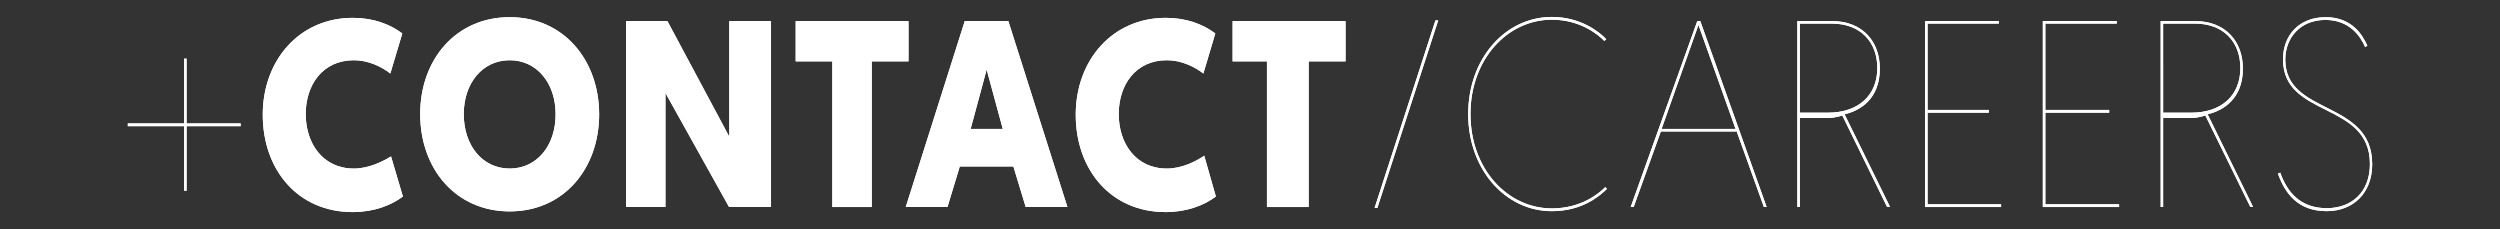 <?xml version="1.0" encoding="utf-8"?>
<!-- Generator: Adobe Illustrator 15.1.0, SVG Export Plug-In . SVG Version: 6.00 Build 0)  -->
<!DOCTYPE svg PUBLIC "-//W3C//DTD SVG 1.1//EN" "http://www.w3.org/Graphics/SVG/1.1/DTD/svg11.dtd">
<svg version="1.1" id="Layer_1" xmlns="http://www.w3.org/2000/svg" xmlns:xlink="http://www.w3.org/1999/xlink" x="0px" y="0px"
	 width="1091.6px" height="100px" viewBox="0 0 1091.6 100" enable-background="new 0 0 1091.6 100" xml:space="preserve">
<rect x="0" y="0" width="1091.6" height="100" fill="#333333" stroke="none"/>
<g>
	<polygon fill="#FFFFFF" points="81.467,25.6 80.407,25.6 80.407,53.898 55.801,53.898 55.801,55.1 80.407,55.1 80.407,83.299 
		81.467,83.299 81.467,55.1 105.067,55.1 105.067,53.898 81.467,53.898 	"/>
	<polygon fill="#FFFFFF" points="81.467,25.6 80.407,25.6 80.407,53.898 55.801,53.898 55.801,55.1 80.407,55.1 80.407,83.299 
		81.467,83.299 81.467,55.1 105.067,55.1 105.067,53.898 81.467,53.898 	"/>
	<path fill="#FFFFFF" d="M154.533,73.6c-13.686,0-21.037-11.102-21.037-23.8c0-12.7,7.351-23.5,21.037-23.5
		c6.278,0,12.019,2.8,15.905,5.8l5.218-17.5c-5.37-4-12.468-6.8-21.678-6.8c-23.146,0-39.253,18.4-39.253,42.301
		c0,24,15.299,42.5,39.253,42.5c9.21,0,16.757-2.9,21.943-6.802l-5.182-17.5C166.814,70.699,160.812,73.6,154.533,73.6z"/>
	<path fill="#FFFFFF" d="M154.533,73.6c-13.686,0-21.037-11.102-21.037-23.8c0-12.7,7.351-23.5,21.037-23.5
		c6.278,0,12.019,2.8,15.905,5.8l5.218-17.5c-5.37-4-12.468-6.8-21.678-6.8c-23.146,0-39.253,18.4-39.253,42.301
		c0,24,15.299,42.5,39.253,42.5c9.21,0,16.757-2.9,21.943-6.802l-5.182-17.5C166.814,70.699,160.812,73.6,154.533,73.6z"/>
	<path fill="#FFFFFF" d="M222.554,7.499c-23.487,0-39.082,18.5-39.082,42.3c0,24,15.598,42.5,39.082,42.5
		c23.472,0,39.067-18.5,39.067-42.5C261.523,26.1,246.027,7.499,222.554,7.499z M222.554,73.6c-11.857,0-20.059-10-20.059-23.8
		c0-13.4,8.112-23.5,20.059-23.5c11.943,0,20.045,10.1,20.045,23.5C242.669,63.6,234.397,73.6,222.554,73.6z"/>
	<path fill="#FFFFFF" d="M222.554,7.499c-23.487,0-39.082,18.5-39.082,42.3c0,24,15.598,42.5,39.082,42.5
		c23.472,0,39.067-18.5,39.067-42.5C261.523,26.1,246.027,7.499,222.554,7.499z M222.554,73.6c-11.857,0-20.059-10-20.059-23.8
		c0-13.4,8.112-23.5,20.059-23.5c11.943,0,20.045,10.1,20.045,23.5C242.669,63.6,234.397,73.6,222.554,73.6z"/>
	<polygon fill="#FFFFFF" points="318.439,59.699 291.414,9.199 273.35,9.199 273.35,90.398 290.56,90.398 290.56,40.6 
		318.338,90.398 336.656,90.398 336.656,9.199 318.439,9.199 	"/>
	<polygon fill="#FFFFFF" points="318.439,59.699 291.414,9.199 273.35,9.199 273.35,90.398 290.56,90.398 290.56,40.6 
		318.338,90.398 336.656,90.398 336.656,9.199 318.439,9.199 	"/>
	<polygon fill="#FFFFFF" points="396.689,9.199 347.422,9.199 347.422,26.799 363.427,26.799 363.427,90.398 380.639,90.398 
		380.639,26.799 396.689,26.799 	"/>
	<polygon fill="#FFFFFF" points="396.689,9.199 347.422,9.199 347.422,26.799 363.427,26.799 363.427,90.398 380.639,90.398 
		380.639,26.799 396.689,26.799 	"/>
	<path fill="#FFFFFF" d="M421.249,9.199l-25.766,81.199h18.216l5.383-17.699h23.4l5.381,17.699h18.217L440.283,9.199
		C440.372,9.199,421.249,9.199,421.249,9.199z M423.816,56.299l6.994-25.9l7.041,25.9H423.816z"/>
	<path fill="#FFFFFF" d="M421.249,9.199l-25.766,81.199h18.216l5.383-17.699h23.4l5.381,17.699h18.217L440.283,9.199
		C440.372,9.199,421.249,9.199,421.249,9.199z M423.816,56.299l6.994-25.9l7.041,25.9H423.816z"/>
	<path fill="#FFFFFF" d="M509.515,73.6c-13.686,0-21.035-11.102-21.035-23.8c0-12.7,7.35-23.5,21.035-23.5
		c6.29,0,12.027,2.8,15.924,5.8l5.211-17.5c-5.382-4-12.48-6.8-21.688-6.8c-23.148,0-39.255,18.4-39.255,42.301
		c0,24,15.299,42.5,39.255,42.5c9.208,0,16.755-2.9,21.941-6.802l-5.083-17.801C521.795,70.699,515.806,73.6,509.515,73.6z"/>
	<path fill="#FFFFFF" d="M509.515,73.6c-13.686,0-21.035-11.102-21.035-23.8c0-12.7,7.35-23.5,21.035-23.5
		c6.29,0,12.027,2.8,15.924,5.8l5.211-17.5c-5.382-4-12.48-6.8-21.688-6.8c-23.148,0-39.255,18.4-39.255,42.301
		c0,24,15.299,42.5,39.255,42.5c9.208,0,16.755-2.9,21.941-6.802l-5.083-17.801C521.795,70.699,515.806,73.6,509.515,73.6z"/>
	<polygon fill="#FFFFFF" points="538.199,26.799 553.197,26.799 553.197,90.398 571.414,90.398 571.414,26.799 587.521,26.799 
		587.521,9.199 538.199,9.199 	"/>
	<polygon fill="#FFFFFF" points="538.199,26.799 553.197,26.799 553.197,90.398 571.414,90.398 571.414,26.799 587.521,26.799 
		587.521,9.199 538.199,9.199 	"/>
	<polygon fill="#FFFFFF" points="626.772,8.899 600.198,90.799 601.407,90.799 627.978,8.899 	"/>
	<polygon fill="#FFFFFF" points="626.772,8.899 600.198,90.799 601.407,90.799 627.978,8.899 	"/>
	<path fill="#FFFFFF" d="M677.597,90.998c-19.318,0-35.527-17.199-35.527-41.199C642.07,25.8,658.279,8.6,677.597,8.6
		c12.583,0,20.429,6.7,22.946,9.3l0.788-0.8c-2.917-3.1-11.055-9.7-23.734-9.7c-20.334,0-36.533,18.2-36.533,42.399
		c0,24.199,16.254,42.4,36.533,42.4c13.188,0,20.728-6.5,24.054-9.701l-0.707-0.799C698.326,84.299,690.577,90.998,677.597,90.998z"
		/>
	<path fill="#FFFFFF" d="M677.597,90.998c-19.318,0-35.527-17.199-35.527-41.199C642.07,25.8,658.279,8.6,677.597,8.6
		c12.583,0,20.429,6.7,22.946,9.3l0.788-0.8c-2.917-3.1-11.055-9.7-23.734-9.7c-20.334,0-36.533,18.2-36.533,42.399
		c0,24.199,16.254,42.4,36.533,42.4c13.188,0,20.728-6.5,24.054-9.701l-0.707-0.799C698.326,84.299,690.577,90.998,677.597,90.998z"
		/>
	<path fill="#FFFFFF" d="M741.103,9.199l-29.081,81.199h1.301l11.871-33h33.119l11.872,33h1.213L742.41,9.199
		C742.309,9.199,741.103,9.199,741.103,9.199z M725.506,56.299l16.106-45.4l16.203,45.4H725.506z"/>
	<path fill="#FFFFFF" d="M741.103,9.199l-29.081,81.199h1.301l11.871-33h33.119l11.872,33h1.213L742.41,9.199
		C742.309,9.199,741.103,9.199,741.103,9.199z M725.506,56.299l16.106-45.4l16.203,45.4H725.506z"/>
	<path fill="#FFFFFF" d="M820.814,29.999c0-12-7.646-20.8-20.952-20.8h-15.075v81.199h1.105v-38.9h12.28
		c3.519,0,6.237-1.099,6.237-1.099l19.529,39.9h1.307l-19.831-40.4C812.349,48.299,820.814,43.1,820.814,29.999z M798.172,49.2
		h-12.28V10.3h13.97c12.515,0,19.848,8.1,19.848,19.4C819.707,41.699,811.364,49.2,798.172,49.2z"/>
	<path fill="#FFFFFF" d="M820.814,29.999c0-12-7.646-20.8-20.952-20.8h-15.075v81.199h1.105v-38.9h12.28
		c3.519,0,6.237-1.099,6.237-1.099l19.529,39.9h1.307l-19.831-40.4C812.349,48.299,820.814,43.1,820.814,29.999z M798.172,49.2
		h-12.28V10.3h13.97c12.515,0,19.848,8.1,19.848,19.4C819.707,41.699,811.364,49.2,798.172,49.2z"/>
	<polygon fill="#FFFFFF" points="841.651,49.2 868.421,49.2 868.421,47.999 841.651,47.999 841.651,10.299 872.755,10.299 
		872.755,9.199 840.542,9.199 840.542,90.398 873.758,90.398 873.758,89.199 841.651,89.199 	"/>
	<polygon fill="#FFFFFF" points="841.651,49.2 868.421,49.2 868.421,47.999 841.651,47.999 841.651,10.299 872.755,10.299 
		872.755,9.199 840.542,9.199 840.542,90.398 873.758,90.398 873.758,89.199 841.651,89.199 	"/>
	<polygon fill="#FFFFFF" points="893.083,49.2 920.96,49.2 920.96,47.999 893.083,47.999 893.083,10.299 924.27,10.299 
		924.27,9.199 891.975,9.199 891.975,90.398 925.277,90.398 925.277,89.199 893.083,89.199 	"/>
	<polygon fill="#FFFFFF" points="893.083,49.2 920.96,49.2 920.96,47.999 893.083,47.999 893.083,10.299 924.27,10.299 
		924.27,9.199 891.975,9.199 891.975,90.398 925.277,90.398 925.277,89.199 893.083,89.199 	"/>
	<path fill="#FFFFFF" d="M979.337,29.999c0-12-7.649-20.8-20.936-20.8h-14.97v81.199h1.083v-38.9h12.271
		c3.429,0,6.147-1.099,6.147-1.099l19.623,39.9h1.208l-19.828-40.4C970.779,48.299,979.337,43.1,979.337,29.999z M956.785,49.2
		h-12.271V10.3H958.4c12.581,0,19.831,8.1,19.831,19.4C978.231,41.699,969.973,49.2,956.785,49.2z"/>
	<path fill="#FFFFFF" d="M979.337,29.999c0-12-7.649-20.8-20.936-20.8h-14.97v81.199h1.083v-38.9h12.271
		c3.429,0,6.147-1.099,6.147-1.099l19.623,39.9h1.208l-19.828-40.4C970.779,48.299,979.337,43.1,979.337,29.999z M956.785,49.2
		h-12.271V10.3H958.4c12.581,0,19.831,8.1,19.831,19.4C978.231,41.699,969.973,49.2,956.785,49.2z"/>
	<path fill="#FFFFFF" d="M997.853,25.999c0-9.4,6.444-17.3,17.519-17.3c10.468,0,15.304,7.1,17.311,11.8l1.007-0.5
		c-2.209-5.1-7.053-12.5-18.217-12.5c-11.783,0-18.624,8.1-18.624,18.4c0,25.8,37.946,18.2,37.946,45.701
		c0,12.398-8.059,19.299-18.823,19.299c-11.674,0-17.311-7.1-20.329-15.5l-1.007,0.4c3.019,8.5,8.655,16.398,21.235,16.398
		c11.672,0,19.93-7.898,19.93-20.5C1035.8,43.399,997.853,50.6,997.853,25.999z"/>
	<path fill="#FFFFFF" d="M997.853,25.999c0-9.4,6.444-17.3,17.519-17.3c10.468,0,15.304,7.1,17.311,11.8l1.007-0.5
		c-2.209-5.1-7.053-12.5-18.217-12.5c-11.783,0-18.624,8.1-18.624,18.4c0,25.8,37.946,18.2,37.946,45.701
		c0,12.398-8.059,19.299-18.823,19.299c-11.674,0-17.311-7.1-20.329-15.5l-1.007,0.4c3.019,8.5,8.655,16.398,21.235,16.398
		c11.672,0,19.93-7.898,19.93-20.5C1035.8,43.399,997.853,50.6,997.853,25.999z"/>
</g>
</svg>
